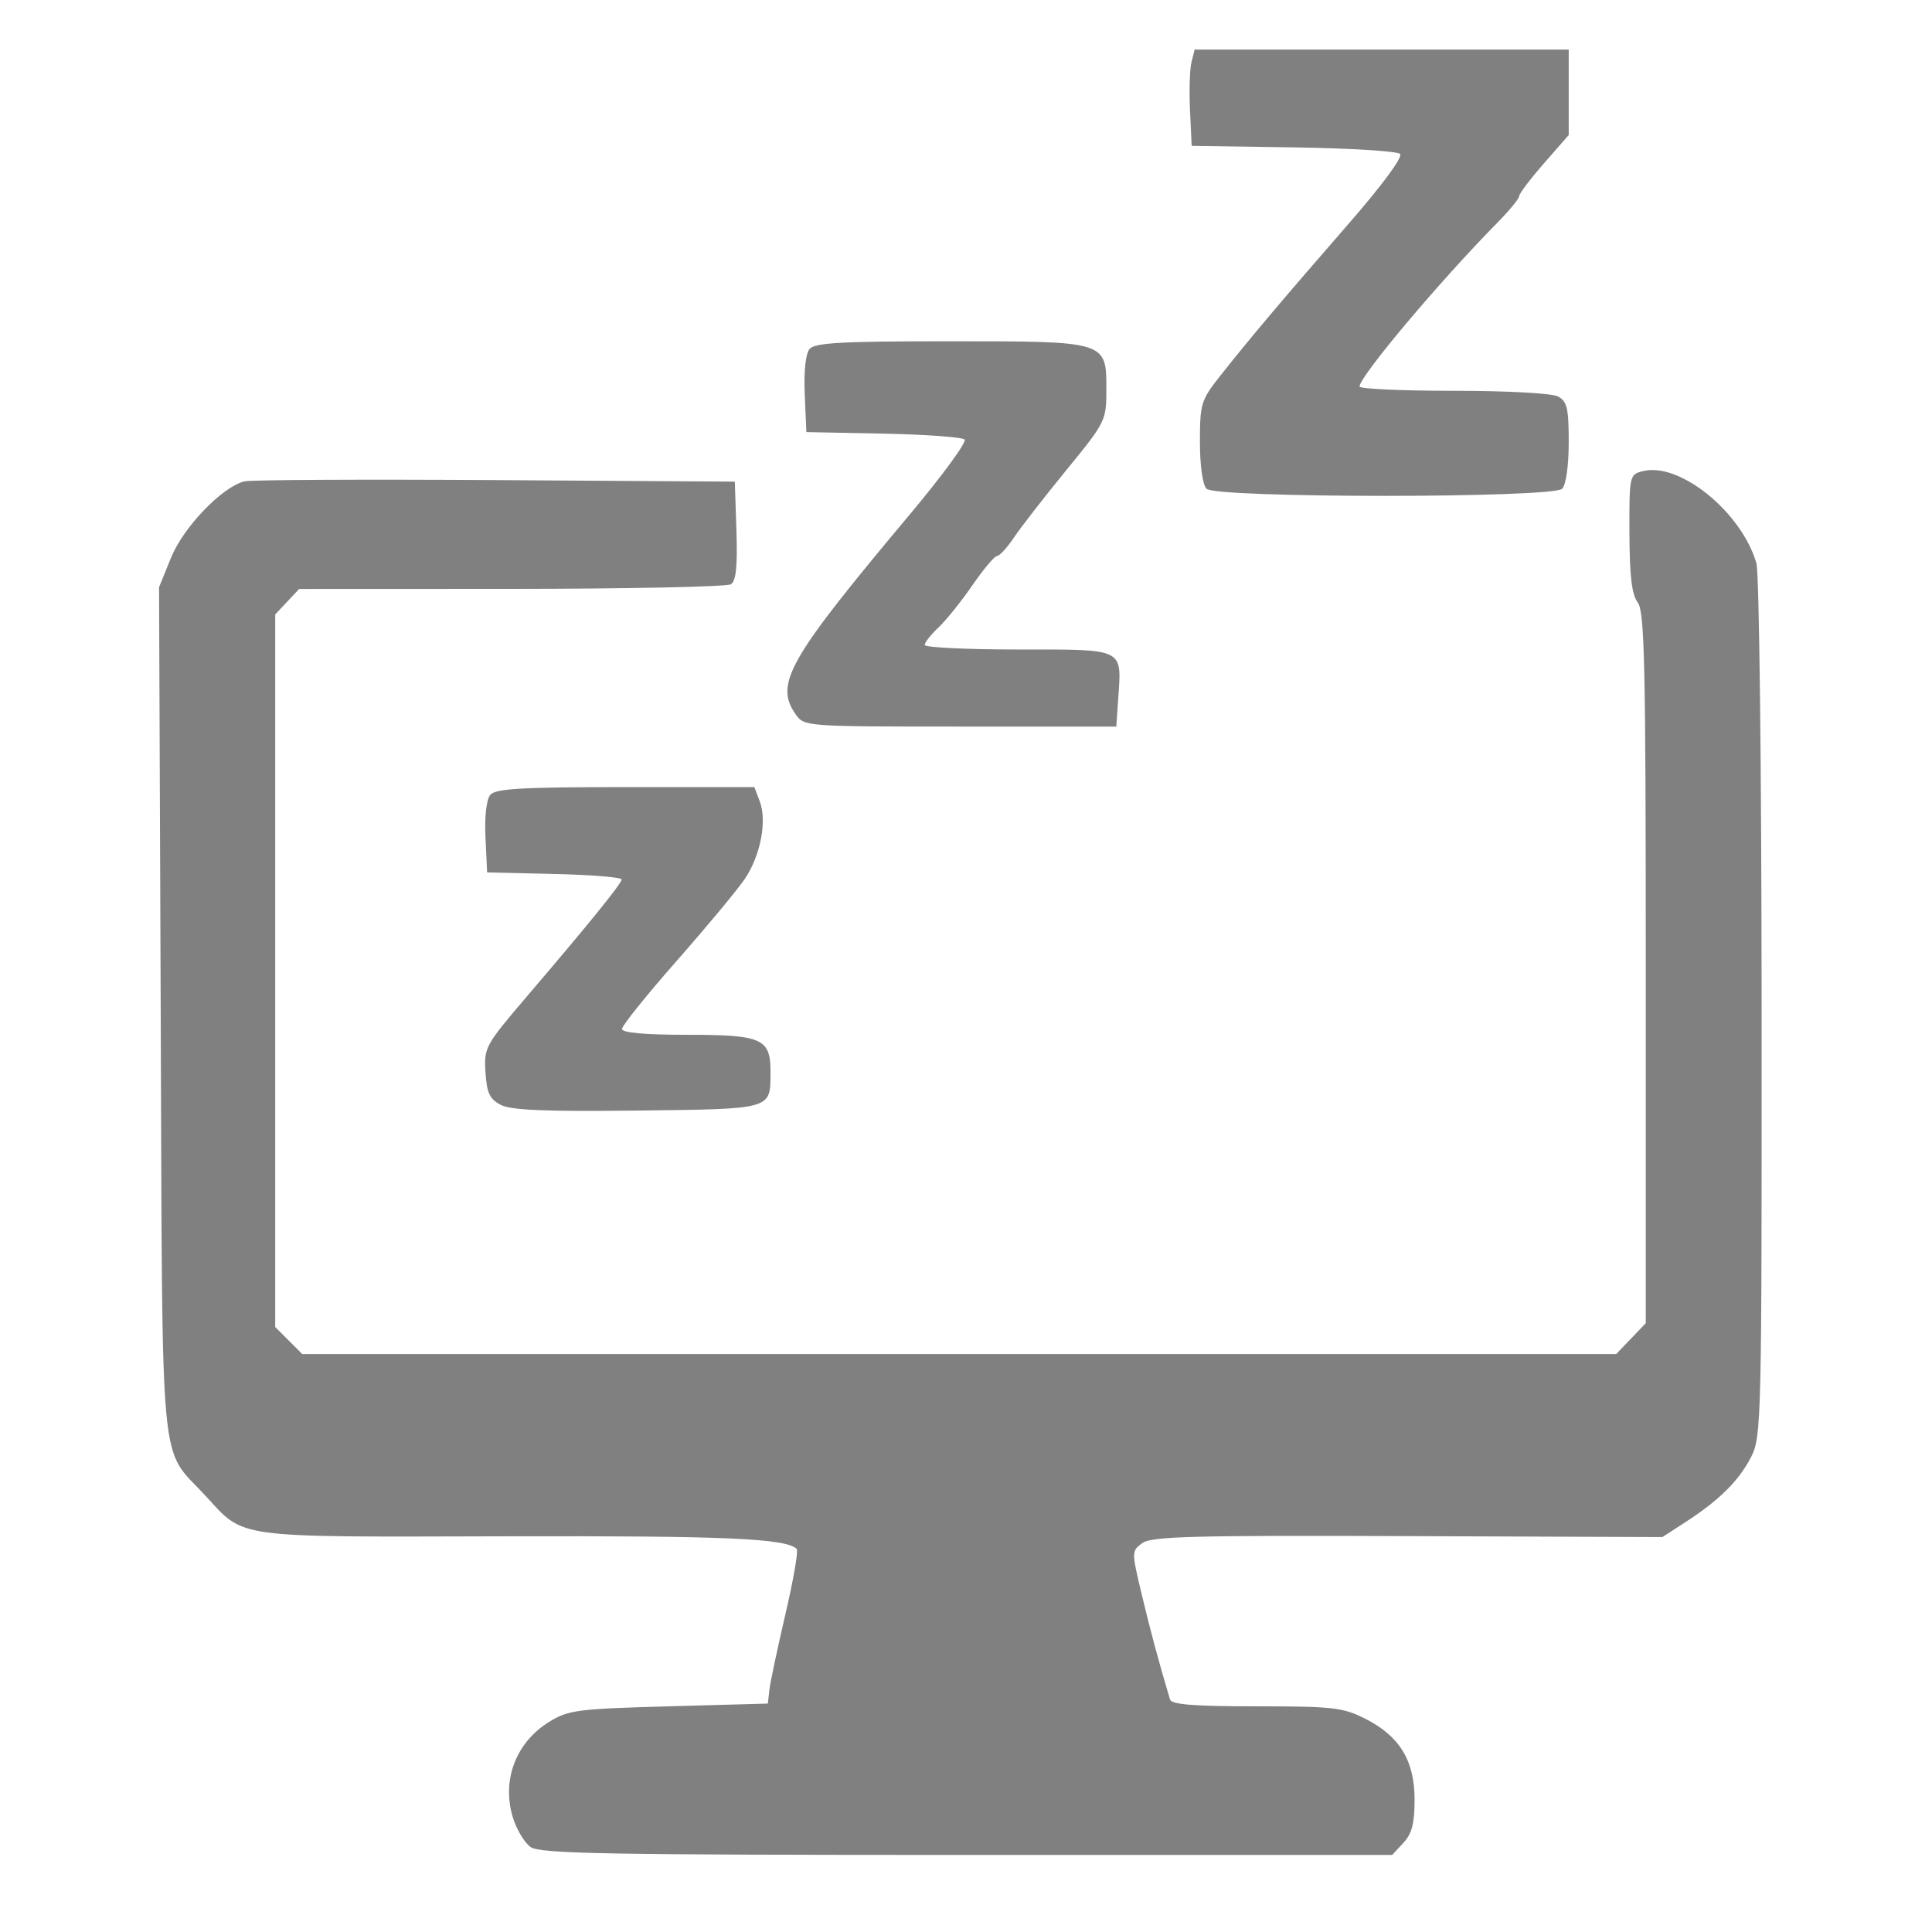 <?xml version="1.0" encoding="UTF-8" standalone="no"?>
<!-- Created with Inkscape (http://www.inkscape.org/) -->

<svg
   version="1.1"
   id="svg1"
   width="351"
   height="351"
   viewBox="0 0 351 351"
   sodipodi:docname="иконка2.svg"
   inkscape:version="1.4 (86a8ad7, 2024-10-11)"
   inkscape:export-filename="иконка22.png"
   inkscape:export-xdpi="96"
   inkscape:export-ydpi="96"
   xmlns:inkscape="http://www.inkscape.org/namespaces/inkscape"
   xmlns:sodipodi="http://sodipodi.sourceforge.net/DTD/sodipodi-0.dtd"
   xmlns="http://www.w3.org/2000/svg"
   xmlns:svg="http://www.w3.org/2000/svg">
  <defs
     id="defs1" />
  <sodipodi:namedview
     id="namedview1"
     pagecolor="#ffffff"
     bordercolor="#000000"
     borderopacity="0.25"
     inkscape:showpageshadow="2"
     inkscape:pageopacity="0.0"
     inkscape:pagecheckerboard="0"
     inkscape:deskcolor="#d1d1d1"
     inkscape:zoom="4"
     inkscape:cx="146.75"
     inkscape:cy="181.375"
     inkscape:window-width="2560"
     inkscape:window-height="1377"
     inkscape:window-x="-8"
     inkscape:window-y="-8"
     inkscape:window-maximized="1"
     inkscape:current-layer="g1" />
  <g
     inkscape:groupmode="layer"
     inkscape:label="Image"
     id="g1">
    <path
       style="fill:#808080;fill-opacity:1"
       d="m 96.401,335.569 c -1.124,-0.787 -2.587,-3.245 -3.251,-5.462 -2.013,-6.72 0.583,-13.535 6.576,-17.26 C 103.223,310.672 104.822,310.463 121.5,310 l 18,-0.5 0.283,-2.5 c 0.156,-1.375 1.467,-7.564 2.913,-13.754 1.446,-6.189 2.367,-11.516 2.046,-11.837 -1.92,-1.92 -12.945,-2.4 -52.827,-2.299 -50.027,0.126 -47.342,0.491 -54.632,-7.419 -8.432,-9.147 -7.746,-1.669 -8.085,-88.1 l -0.302,-76.909 2.179,-5.368 C 33.334,95.75 40.379,88.428 44.417,87.45 45.563,87.172 66.075,87.07 90,87.222 L 133.5,87.5 l 0.291,8.915 c 0.211,6.458 -0.065,9.141 -1,9.735 -0.71,0.451 -18.65,0.826 -39.867,0.835 L 54.349,107 52.174,109.314 50,111.629 v 64.731 l 0,64.731 2.455,2.455 2.455,2.455 119.358,0 h 119.358 l 2.687,-2.805 2.687,-2.805 0,-64.504 c 0,-55.168 -0.212,-64.785 -1.468,-66.445 -1.072,-1.417 -1.477,-4.814 -1.5,-12.583 -0.031,-10.519 -0.003,-10.649 2.46,-11.267 6.678,-1.676 17.937,7.471 20.609,16.744 0.513,1.779 0.926,37.186 0.945,80.876 0.033,75.096 -0.032,77.839 -1.915,81.5 -2.217,4.311 -5.744,7.813 -11.871,11.789 l -4.239,2.751 -46.261,-0.176 c -39.059,-0.149 -46.568,0.05 -48.235,1.275 -1.954,1.436 -1.955,1.536 -0.103,9.3 1.575,6.604 3.116,12.33 5.141,19.099 0.278,0.929 4.304,1.25 15.693,1.25 13.901,0 15.732,0.208 19.773,2.25 6.255,3.16 8.97,7.612 8.97,14.709 0,4.317 -0.485,6.184 -2.039,7.852 L 252.922,337 h -77.239 c -65.394,0 -77.552,-0.22 -79.282,-1.431 z M 91,200.74 c -2.035,-1.048 -2.556,-2.15 -2.801,-5.919 -0.292,-4.486 -0.057,-4.917 7.5,-13.765 11.428,-13.38 17.165,-20.461 17.237,-21.275 0.035,-0.396 -5.449,-0.846 -12.186,-1 L 88.5,158.5 88.2,152.163 c -0.18,-3.811 0.167,-6.9 0.872,-7.75 C 90.021,143.269 94.708,143 113.647,143 h 23.402 l 0.976,2.568 c 1.364,3.587 0.144,9.902 -2.729,14.137 -1.335,1.968 -6.898,8.659 -12.362,14.87 C 117.47,180.785 113,186.347 113,186.933 113,187.629 117.147,188 124.929,188 c 13.571,0 15.082,0.684 15.056,6.821 -0.028,6.798 0.486,6.65 -24.197,6.942 C 99.135,201.961 92.868,201.702 91,200.74 Z m 53.557,-70.962 c -3.884,-5.544 -1.363,-9.961 20.713,-36.293 5.923,-7.065 10.414,-13.201 9.98,-13.635 -0.434,-0.434 -7.08,-0.915 -14.769,-1.069 L 146.5,78.5 146.202,71.66 c -0.182,-4.182 0.157,-7.388 0.872,-8.25 C 148.023,62.268 152.834,62 172.4,62 201.197,62 201,61.939 201,70.817 c 0,5.599 -0.133,5.867 -7.25,14.566 -3.987,4.874 -8.269,10.382 -9.515,12.239 C 182.99,99.48 181.602,101 181.152,101 c -0.451,0 -2.471,2.399 -4.49,5.33 -2.019,2.932 -4.794,6.385 -6.166,7.674 -1.372,1.289 -2.495,2.716 -2.495,3.17 0,0.454 7.665,0.826 17.032,0.826 19.433,0 18.756,-0.334 18.121,8.938 L 202.807,132 h -28.347 c -28.159,0 -28.357,-0.015 -29.903,-2.223 z M 219.2,88.8 c -0.715,-0.715 -1.2,-4.162 -1.2,-8.529 0,-6.962 0.188,-7.568 3.756,-12.081 5.352,-6.771 11.252,-13.759 23.129,-27.395 6.257,-7.183 10.023,-12.286 9.473,-12.835 -0.502,-0.502 -9.225,-1.035 -19.386,-1.186 L 216.5,26.5 216.197,20.031 c -0.167,-3.558 -0.046,-7.496 0.269,-8.75 L 217.038,9 H 251.019 285 v 7.767 7.767 l -4.5,5.144 c -2.475,2.829 -4.5,5.508 -4.5,5.952 0,0.444 -1.787,2.622 -3.971,4.839 C 261.503,51.154 247,68.394 247,70.223 247,70.65 254.68,71 264.066,71 c 9.851,0 17.883,0.438 19,1.035 1.64,0.878 1.934,2.141 1.934,8.3 0,4.317 -0.487,7.752 -1.2,8.465 -1.716,1.716 -62.884,1.716 -64.6,0 z"
       id="path1" />
  </g>
</svg>
